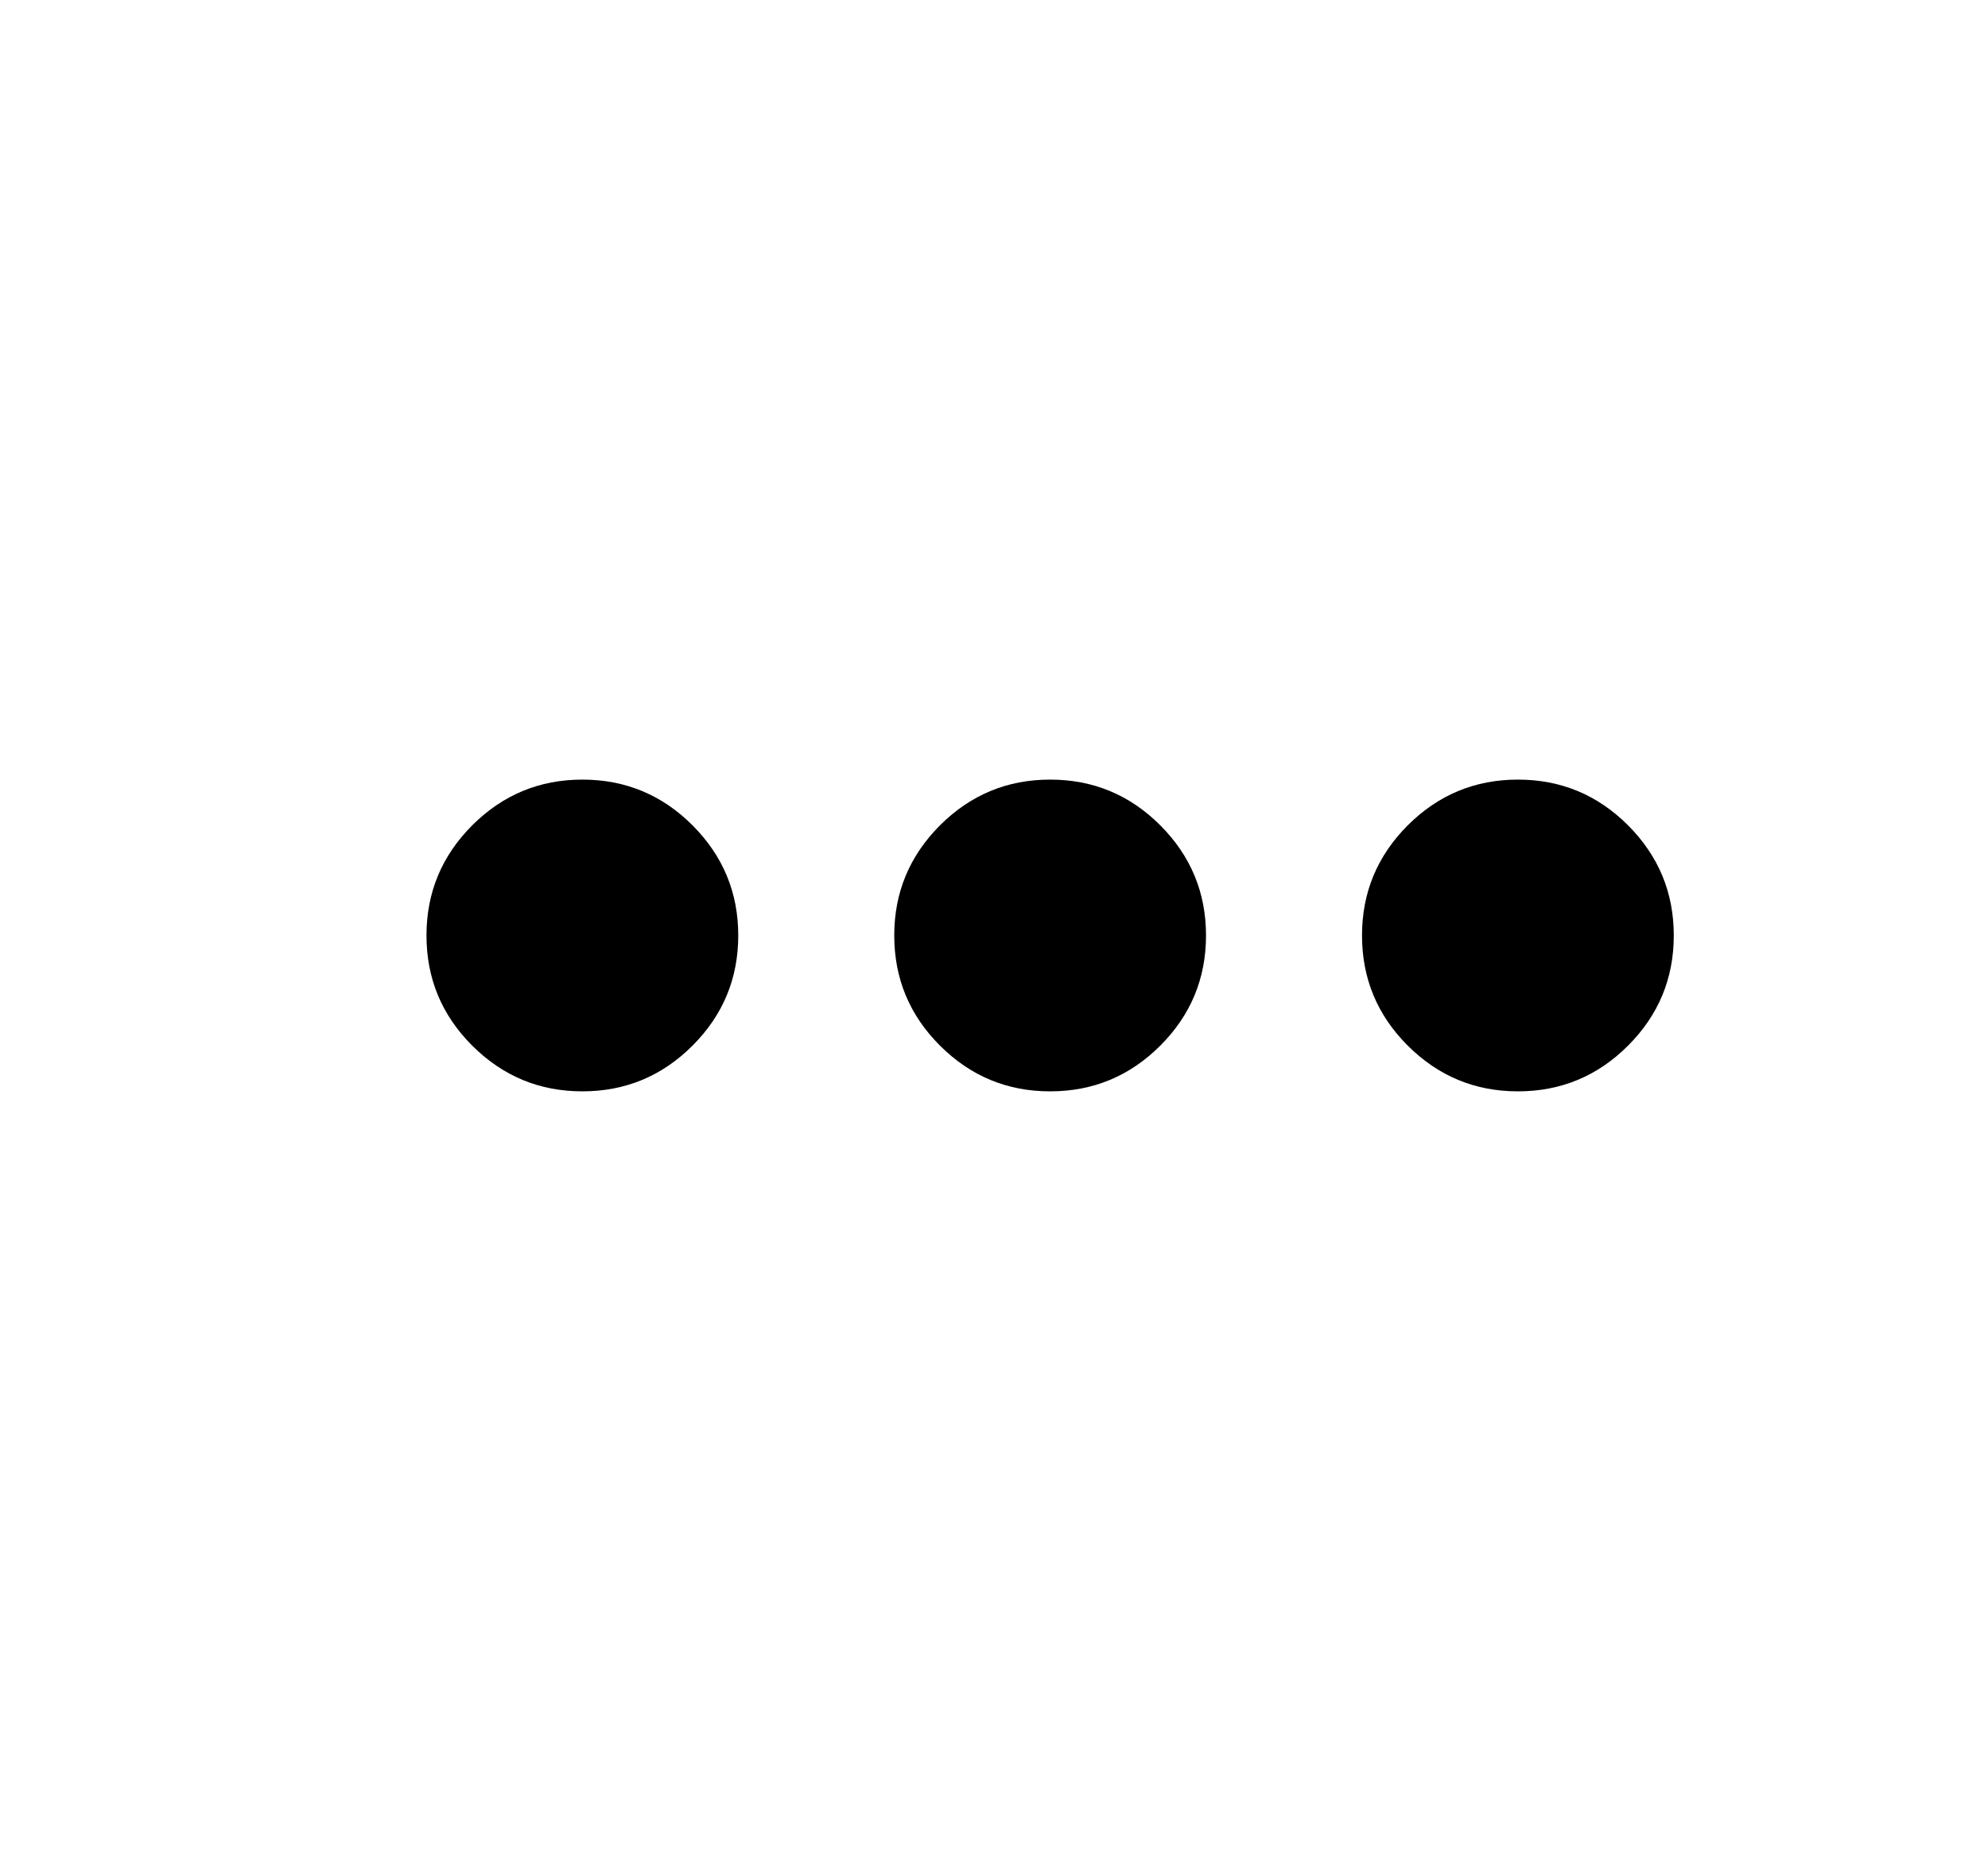 <svg width="100%" height="100%" viewBox="0 0 17 16" fill="none" xmlns="http://www.w3.org/2000/svg">
<path d="M4.98 9.333C4.613 9.333 4.3 9.203 4.038 8.942C3.777 8.681 3.647 8.367 3.647 8C3.647 7.633 3.777 7.32 4.038 7.058C4.3 6.797 4.613 6.667 4.98 6.667C5.347 6.667 5.661 6.797 5.922 7.058C6.183 7.32 6.313 7.633 6.313 8C6.313 8.367 6.183 8.681 5.922 8.942C5.661 9.203 5.347 9.333 4.98 9.333ZM8.98 9.333C8.613 9.333 8.3 9.203 8.038 8.942C7.777 8.681 7.647 8.367 7.647 8C7.647 7.633 7.777 7.32 8.038 7.058C8.3 6.797 8.613 6.667 8.98 6.667C9.347 6.667 9.661 6.797 9.922 7.058C10.183 7.32 10.313 7.633 10.313 8C10.313 8.367 10.183 8.681 9.922 8.942C9.661 9.203 9.347 9.333 8.98 9.333ZM12.98 9.333C12.613 9.333 12.3 9.203 12.038 8.942C11.777 8.681 11.647 8.367 11.647 8C11.647 7.633 11.777 7.32 12.038 7.058C12.3 6.797 12.613 6.667 12.98 6.667C13.347 6.667 13.661 6.797 13.922 7.058C14.183 7.32 14.313 7.633 14.313 8C14.313 8.367 14.183 8.681 13.922 8.942C13.661 9.203 13.347 9.333 12.98 9.333Z" fill="currentColor"/>
</svg>
